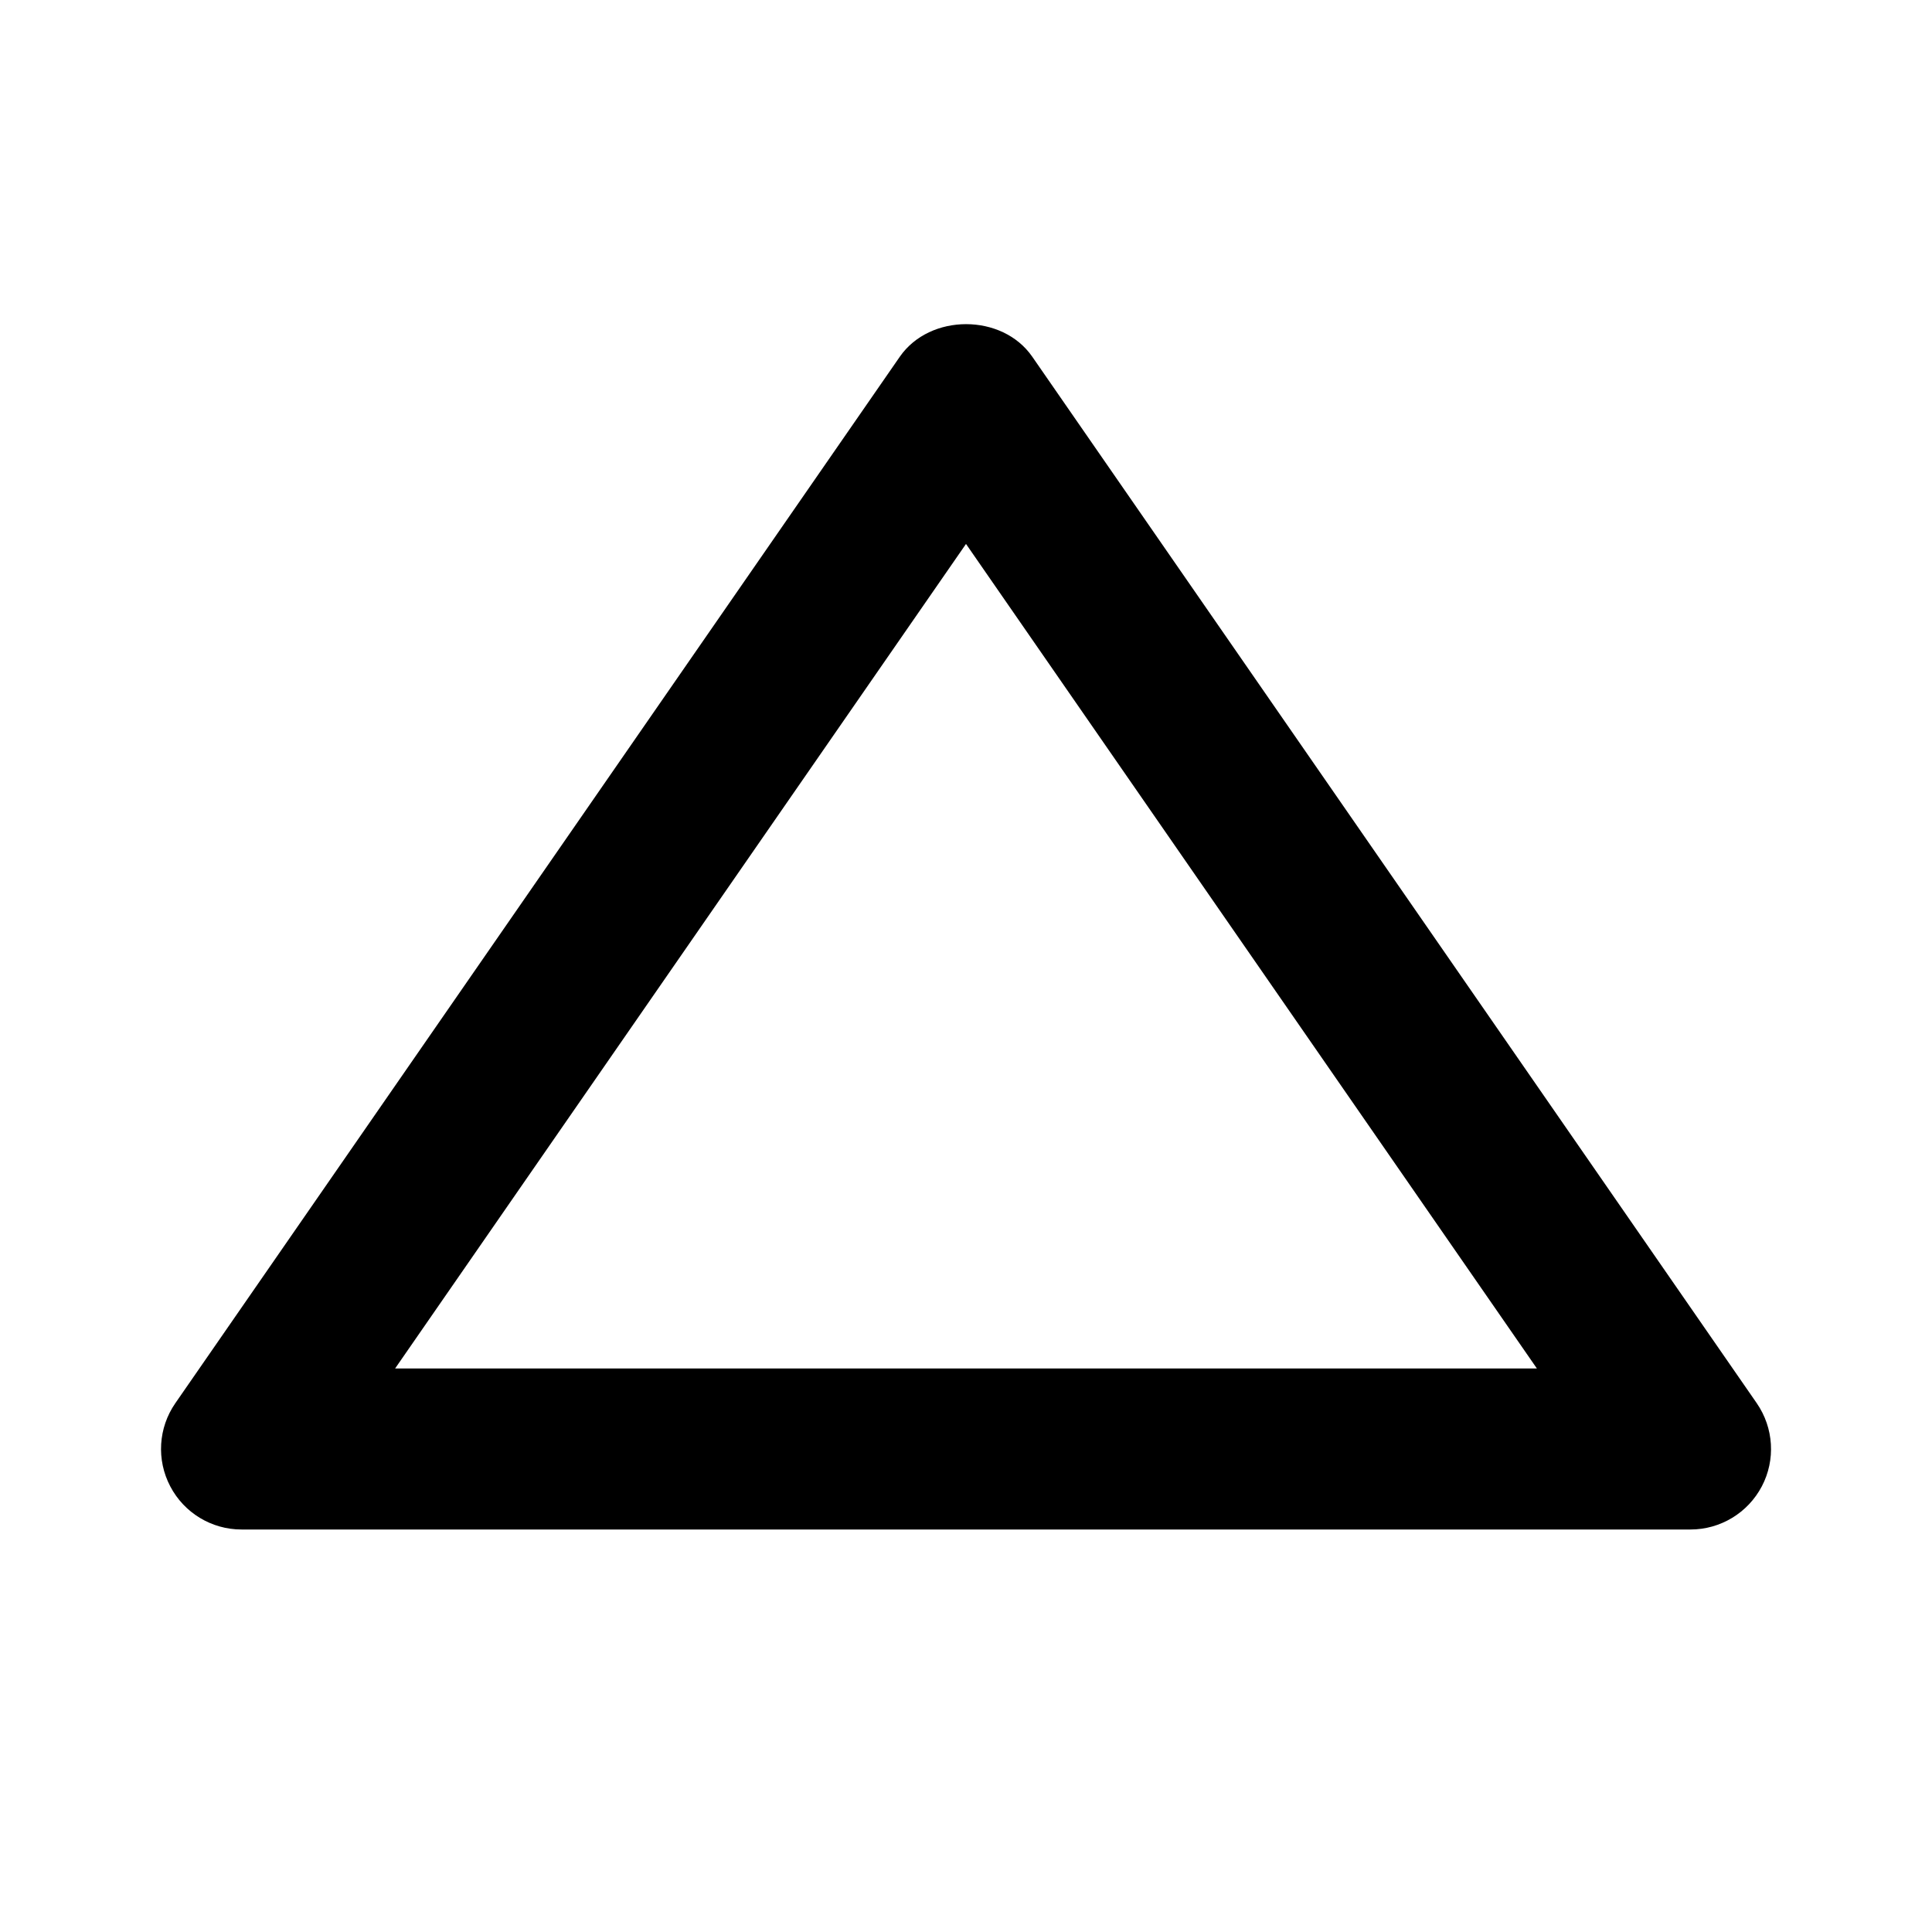 <svg xmlns="http://www.w3.org/2000/svg" width="24" height="24" viewBox="0 0 24 24">
    <path
        d="M3,19h18c0.372,0,0.713-0.207,0.886-0.536c0.173-0.329,0.148-0.727-0.063-1.033l-9-13c-0.373-0.539-1.271-0.539-1.645,0 l-9,13c-0.212,0.306-0.236,0.704-0.063,1.033C2.287,18.793,2.628,19,3,19z M12,6.757L19.092,17H4.908L12,6.757z"/>
</svg>
